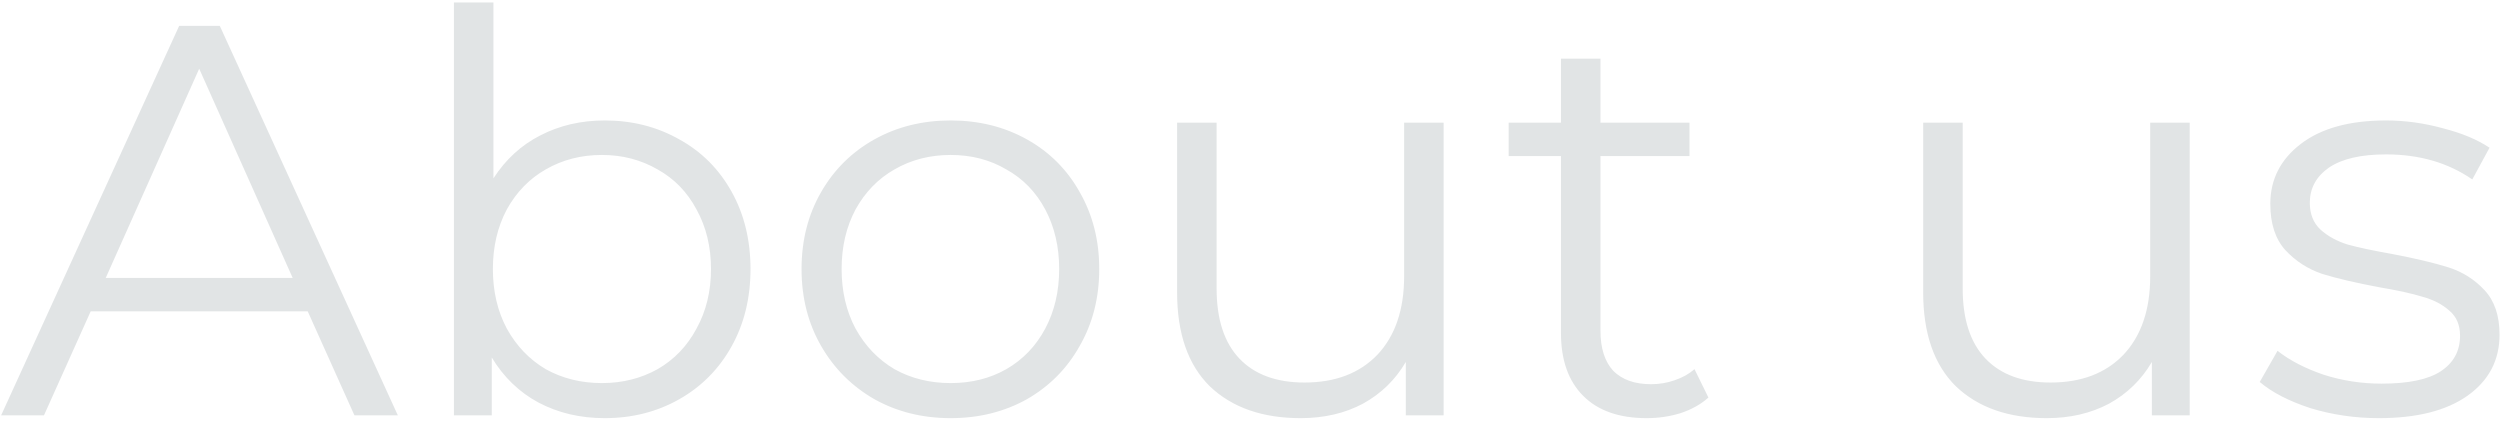<svg width="319" height="54" viewBox="0 0 319 54" fill="none" xmlns="http://www.w3.org/2000/svg">
<path d="M39.263 39.723H11.573L5.609 53H0.142L22.862 3.3H28.045L50.765 53H45.227L39.263 39.723ZM37.346 35.463L25.418 8.767L13.49 35.463H37.346ZM77.163 15.37C80.665 15.37 83.837 16.175 86.677 17.784C89.517 19.346 91.741 21.571 93.351 24.458C94.96 27.345 95.765 30.635 95.765 34.327C95.765 38.019 94.96 41.309 93.351 44.196C91.741 47.083 89.517 49.332 86.677 50.941C83.837 52.55 80.665 53.355 77.163 53.355C74.039 53.355 71.222 52.692 68.714 51.367C66.252 50.042 64.264 48.125 62.75 45.616V53H57.922V0.318H62.963V22.754C64.525 20.34 66.513 18.518 68.927 17.287C71.388 16.009 74.133 15.37 77.163 15.37ZM76.808 48.882C79.411 48.882 81.778 48.29 83.908 47.107C86.038 45.876 87.694 44.149 88.878 41.924C90.108 39.699 90.724 37.167 90.724 34.327C90.724 31.487 90.108 28.955 88.878 26.73C87.694 24.505 86.038 22.801 83.908 21.618C81.778 20.387 79.411 19.772 76.808 19.772C74.157 19.772 71.767 20.387 69.637 21.618C67.554 22.801 65.897 24.505 64.667 26.73C63.483 28.955 62.892 31.487 62.892 34.327C62.892 37.167 63.483 39.699 64.667 41.924C65.897 44.149 67.554 45.876 69.637 47.107C71.767 48.29 74.157 48.882 76.808 48.882ZM121.306 53.355C117.708 53.355 114.466 52.55 111.579 50.941C108.691 49.284 106.419 47.012 104.763 44.125C103.106 41.238 102.278 37.972 102.278 34.327C102.278 30.682 103.106 27.416 104.763 24.529C106.419 21.642 108.691 19.393 111.579 17.784C114.466 16.175 117.708 15.37 121.306 15.37C124.903 15.37 128.145 16.175 131.033 17.784C133.92 19.393 136.168 21.642 137.778 24.529C139.434 27.416 140.263 30.682 140.263 34.327C140.263 37.972 139.434 41.238 137.778 44.125C136.168 47.012 133.92 49.284 131.033 50.941C128.145 52.55 124.903 53.355 121.306 53.355ZM121.306 48.882C123.956 48.882 126.323 48.29 128.406 47.107C130.536 45.876 132.192 44.149 133.376 41.924C134.559 39.699 135.151 37.167 135.151 34.327C135.151 31.487 134.559 28.955 133.376 26.73C132.192 24.505 130.536 22.801 128.406 21.618C126.323 20.387 123.956 19.772 121.306 19.772C118.655 19.772 116.265 20.387 114.135 21.618C112.052 22.801 110.395 24.505 109.165 26.73C107.981 28.955 107.39 31.487 107.39 34.327C107.39 37.167 107.981 39.699 109.165 41.924C110.395 44.149 112.052 45.876 114.135 47.107C116.265 48.29 118.655 48.882 121.306 48.882ZM184.208 15.654V53H179.38V46.184C178.055 48.456 176.233 50.231 173.913 51.509C171.594 52.74 168.943 53.355 165.961 53.355C161.086 53.355 157.228 52.006 154.388 49.308C151.596 46.563 150.199 42.563 150.199 37.309V15.654H155.24V36.812C155.24 40.741 156.211 43.723 158.151 45.758C160.092 47.793 162.861 48.811 166.458 48.811C170.387 48.811 173.487 47.628 175.759 45.261C178.031 42.847 179.167 39.51 179.167 35.25V15.654H184.208ZM217.994 50.728C217.047 51.58 215.864 52.243 214.444 52.716C213.071 53.142 211.628 53.355 210.113 53.355C206.61 53.355 203.912 52.408 202.019 50.515C200.126 48.622 199.179 45.947 199.179 42.492V19.914H192.505V15.654H199.179V7.489H204.22V15.654H215.58V19.914H204.22V42.208C204.22 44.433 204.764 46.137 205.853 47.32C206.989 48.456 208.598 49.024 210.681 49.024C211.722 49.024 212.716 48.858 213.663 48.527C214.657 48.196 215.509 47.722 216.219 47.107L217.994 50.728ZM279.407 15.654V53H274.579V46.184C273.253 48.456 271.431 50.231 269.112 51.509C266.792 52.74 264.142 53.355 261.16 53.355C256.284 53.355 252.427 52.006 249.587 49.308C246.794 46.563 245.398 42.563 245.398 37.309V15.654H250.439V36.812C250.439 40.741 251.409 43.723 253.35 45.758C255.29 47.793 258.059 48.811 261.657 48.811C265.585 48.811 268.686 47.628 270.958 45.261C273.23 42.847 274.366 39.51 274.366 35.25V15.654H279.407ZM303.536 53.355C300.507 53.355 297.596 52.929 294.803 52.077C292.058 51.178 289.904 50.065 288.342 48.74L290.614 44.764C292.176 45.995 294.14 47.012 296.507 47.817C298.874 48.574 301.335 48.953 303.891 48.953C307.299 48.953 309.808 48.432 311.417 47.391C313.074 46.302 313.902 44.788 313.902 42.847C313.902 41.474 313.452 40.409 312.553 39.652C311.654 38.847 310.518 38.256 309.145 37.877C307.772 37.451 305.95 37.049 303.678 36.67C300.649 36.102 298.211 35.534 296.365 34.966C294.519 34.351 292.933 33.333 291.608 31.913C290.33 30.493 289.691 28.529 289.691 26.02C289.691 22.896 290.993 20.34 293.596 18.352C296.199 16.364 299.82 15.37 304.459 15.37C306.873 15.37 309.287 15.701 311.701 16.364C314.115 16.979 316.103 17.808 317.665 18.849L315.464 22.896C312.387 20.766 308.719 19.701 304.459 19.701C301.24 19.701 298.803 20.269 297.146 21.405C295.537 22.541 294.732 24.032 294.732 25.878C294.732 27.298 295.182 28.434 296.081 29.286C297.028 30.138 298.187 30.777 299.56 31.203C300.933 31.582 302.826 31.984 305.24 32.41C308.222 32.978 310.612 33.546 312.411 34.114C314.21 34.682 315.748 35.652 317.026 37.025C318.304 38.398 318.943 40.291 318.943 42.705C318.943 45.971 317.57 48.574 314.825 50.515C312.127 52.408 308.364 53.355 303.536 53.355Z" fill="#001D23" fill-opacity="0.12"/>
</svg>
